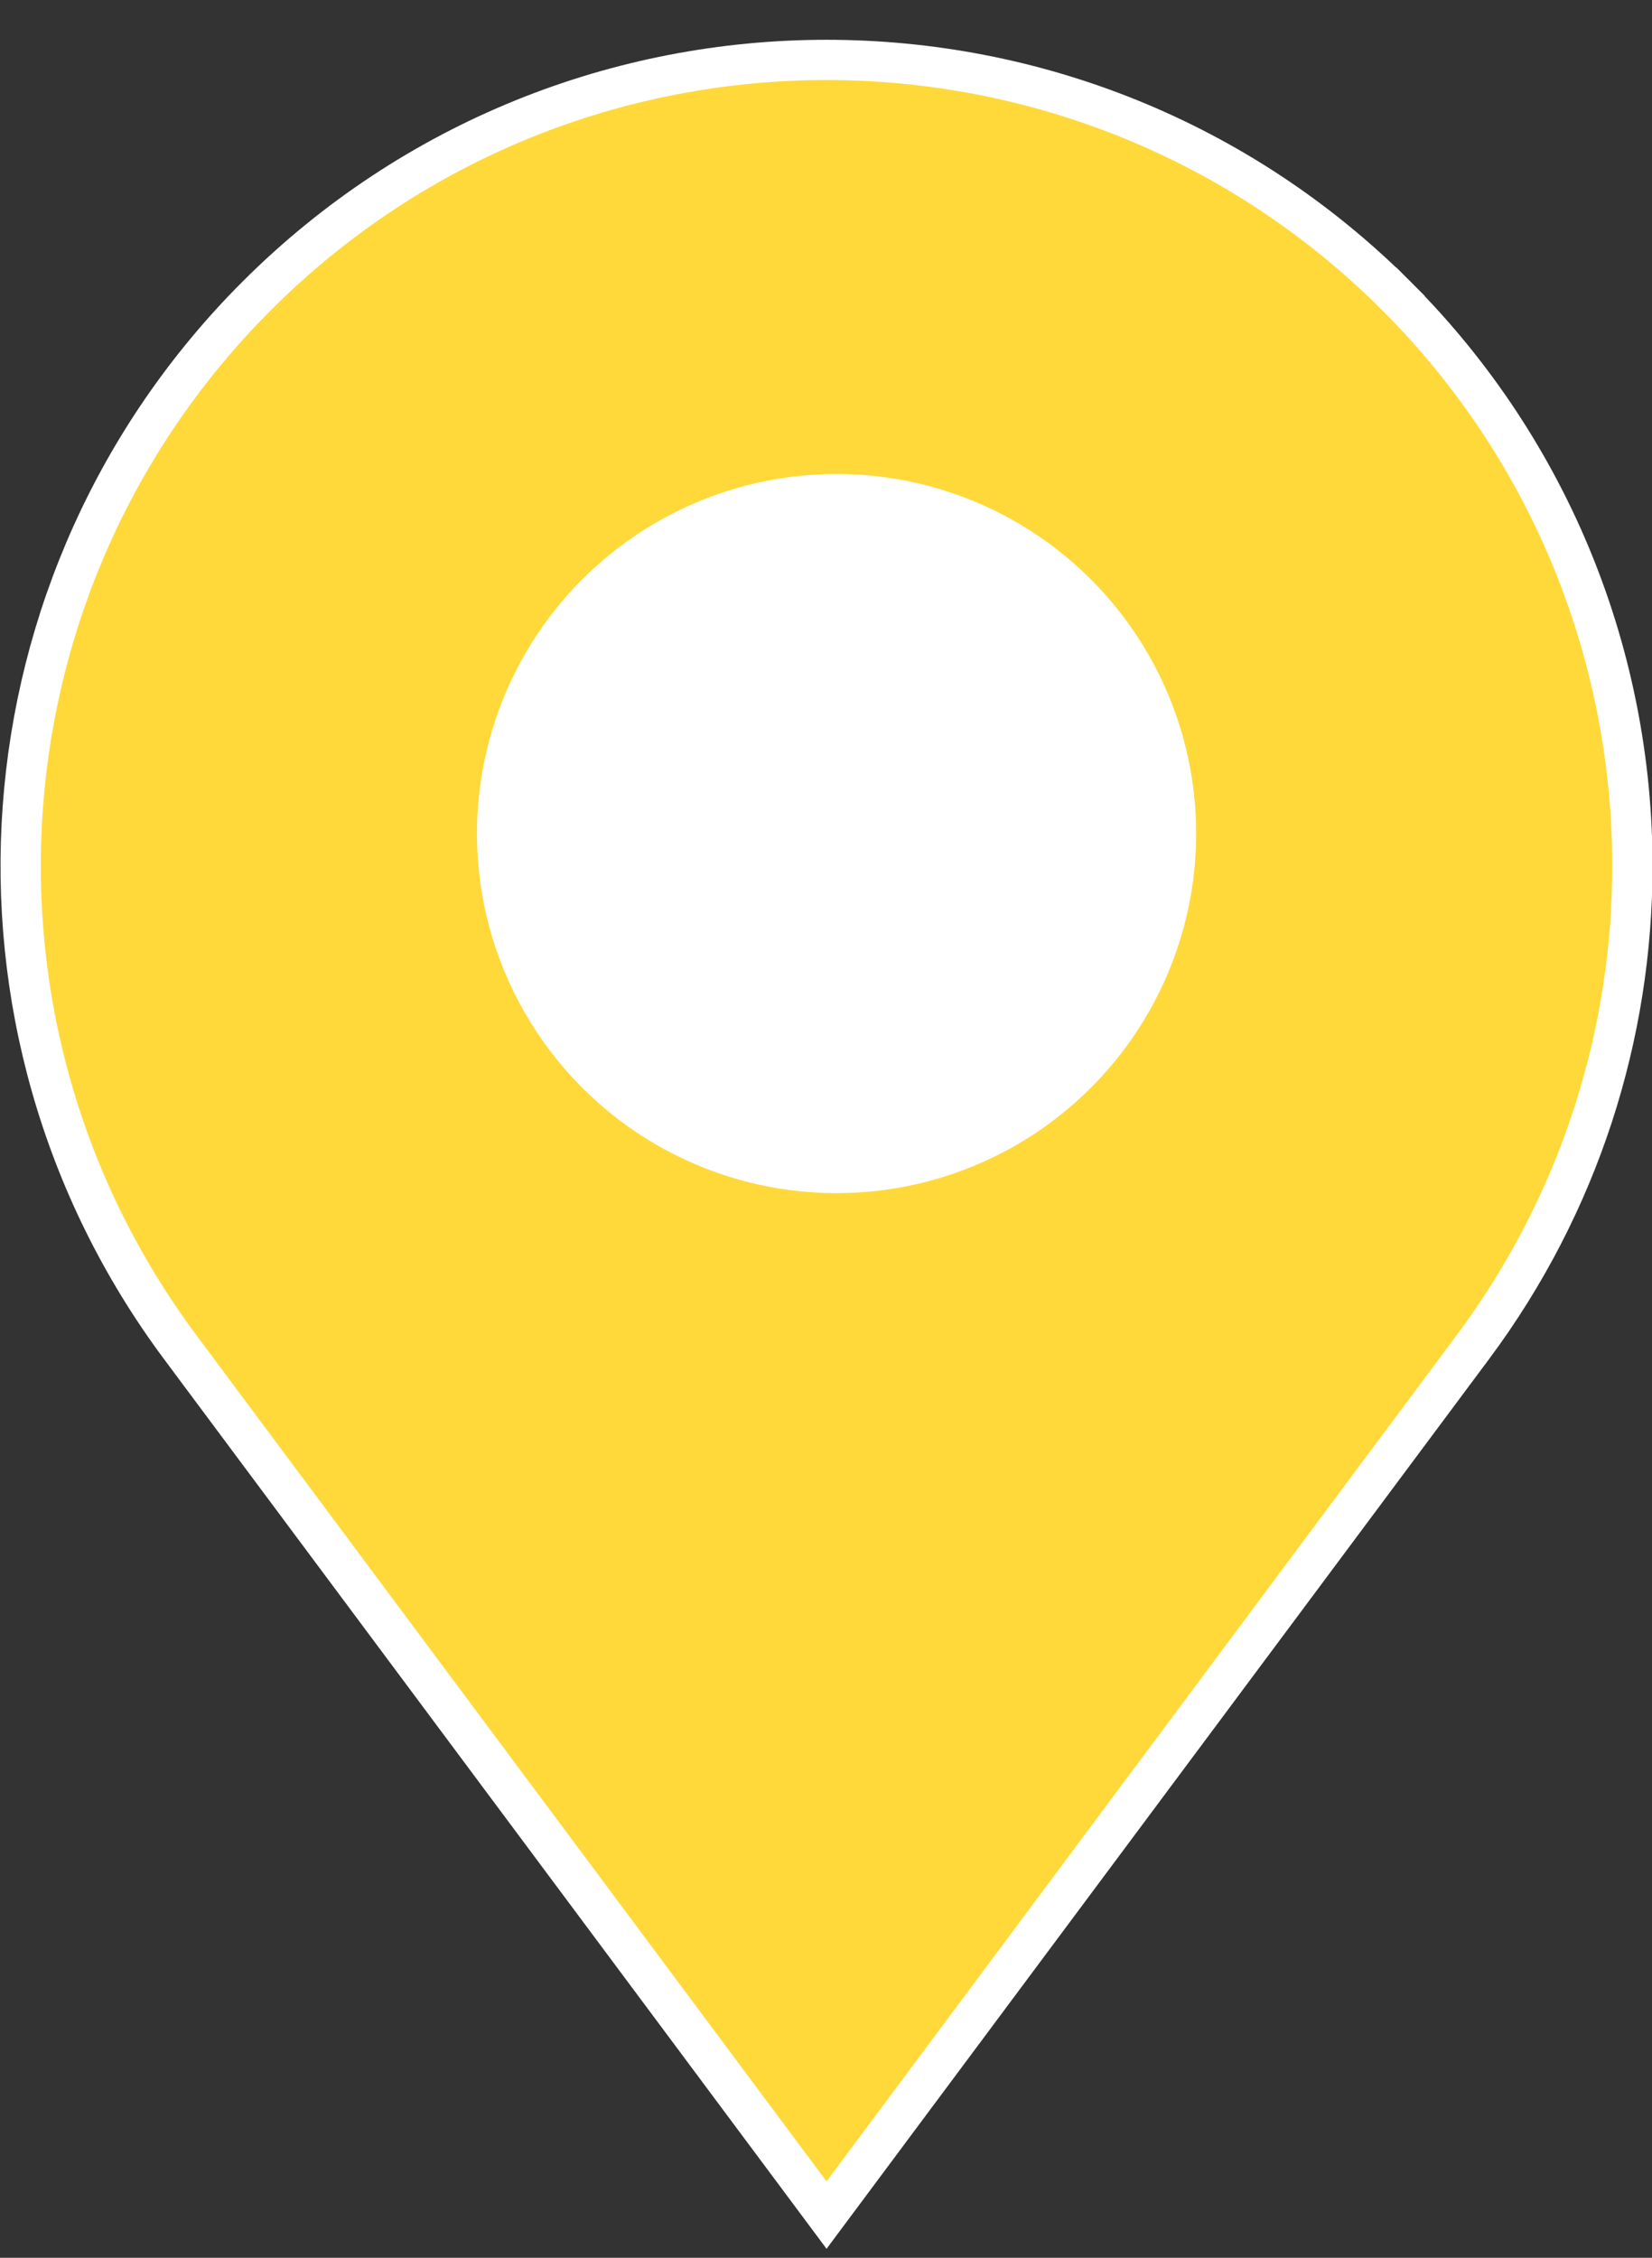 <svg width="30" height="41" viewBox="0 0 30 41" fill="none" xmlns="http://www.w3.org/2000/svg">
<rect x="0" y="0" width="30" height="41" fill="#333333" stroke="none"/>
<path d="M26.747 24.463L26.747 24.463L15.01 40.225L3.272 24.463C-1.066 18.637 -0.475 10.511 4.661 5.374L4.423 5.136L4.661 5.374C7.519 2.517 11.264 1.088 15.01 1.088C18.756 1.088 22.5 2.517 25.358 5.374L25.616 5.116L25.358 5.374C28.194 8.21 29.644 11.958 29.644 15.727C29.644 18.784 28.69 21.854 26.747 24.463Z" fill="#FFD939" stroke="white" stroke-width="0.731"/>
<circle cx="15.192" cy="15.137" r="6.53" fill="white"/>
</svg>
